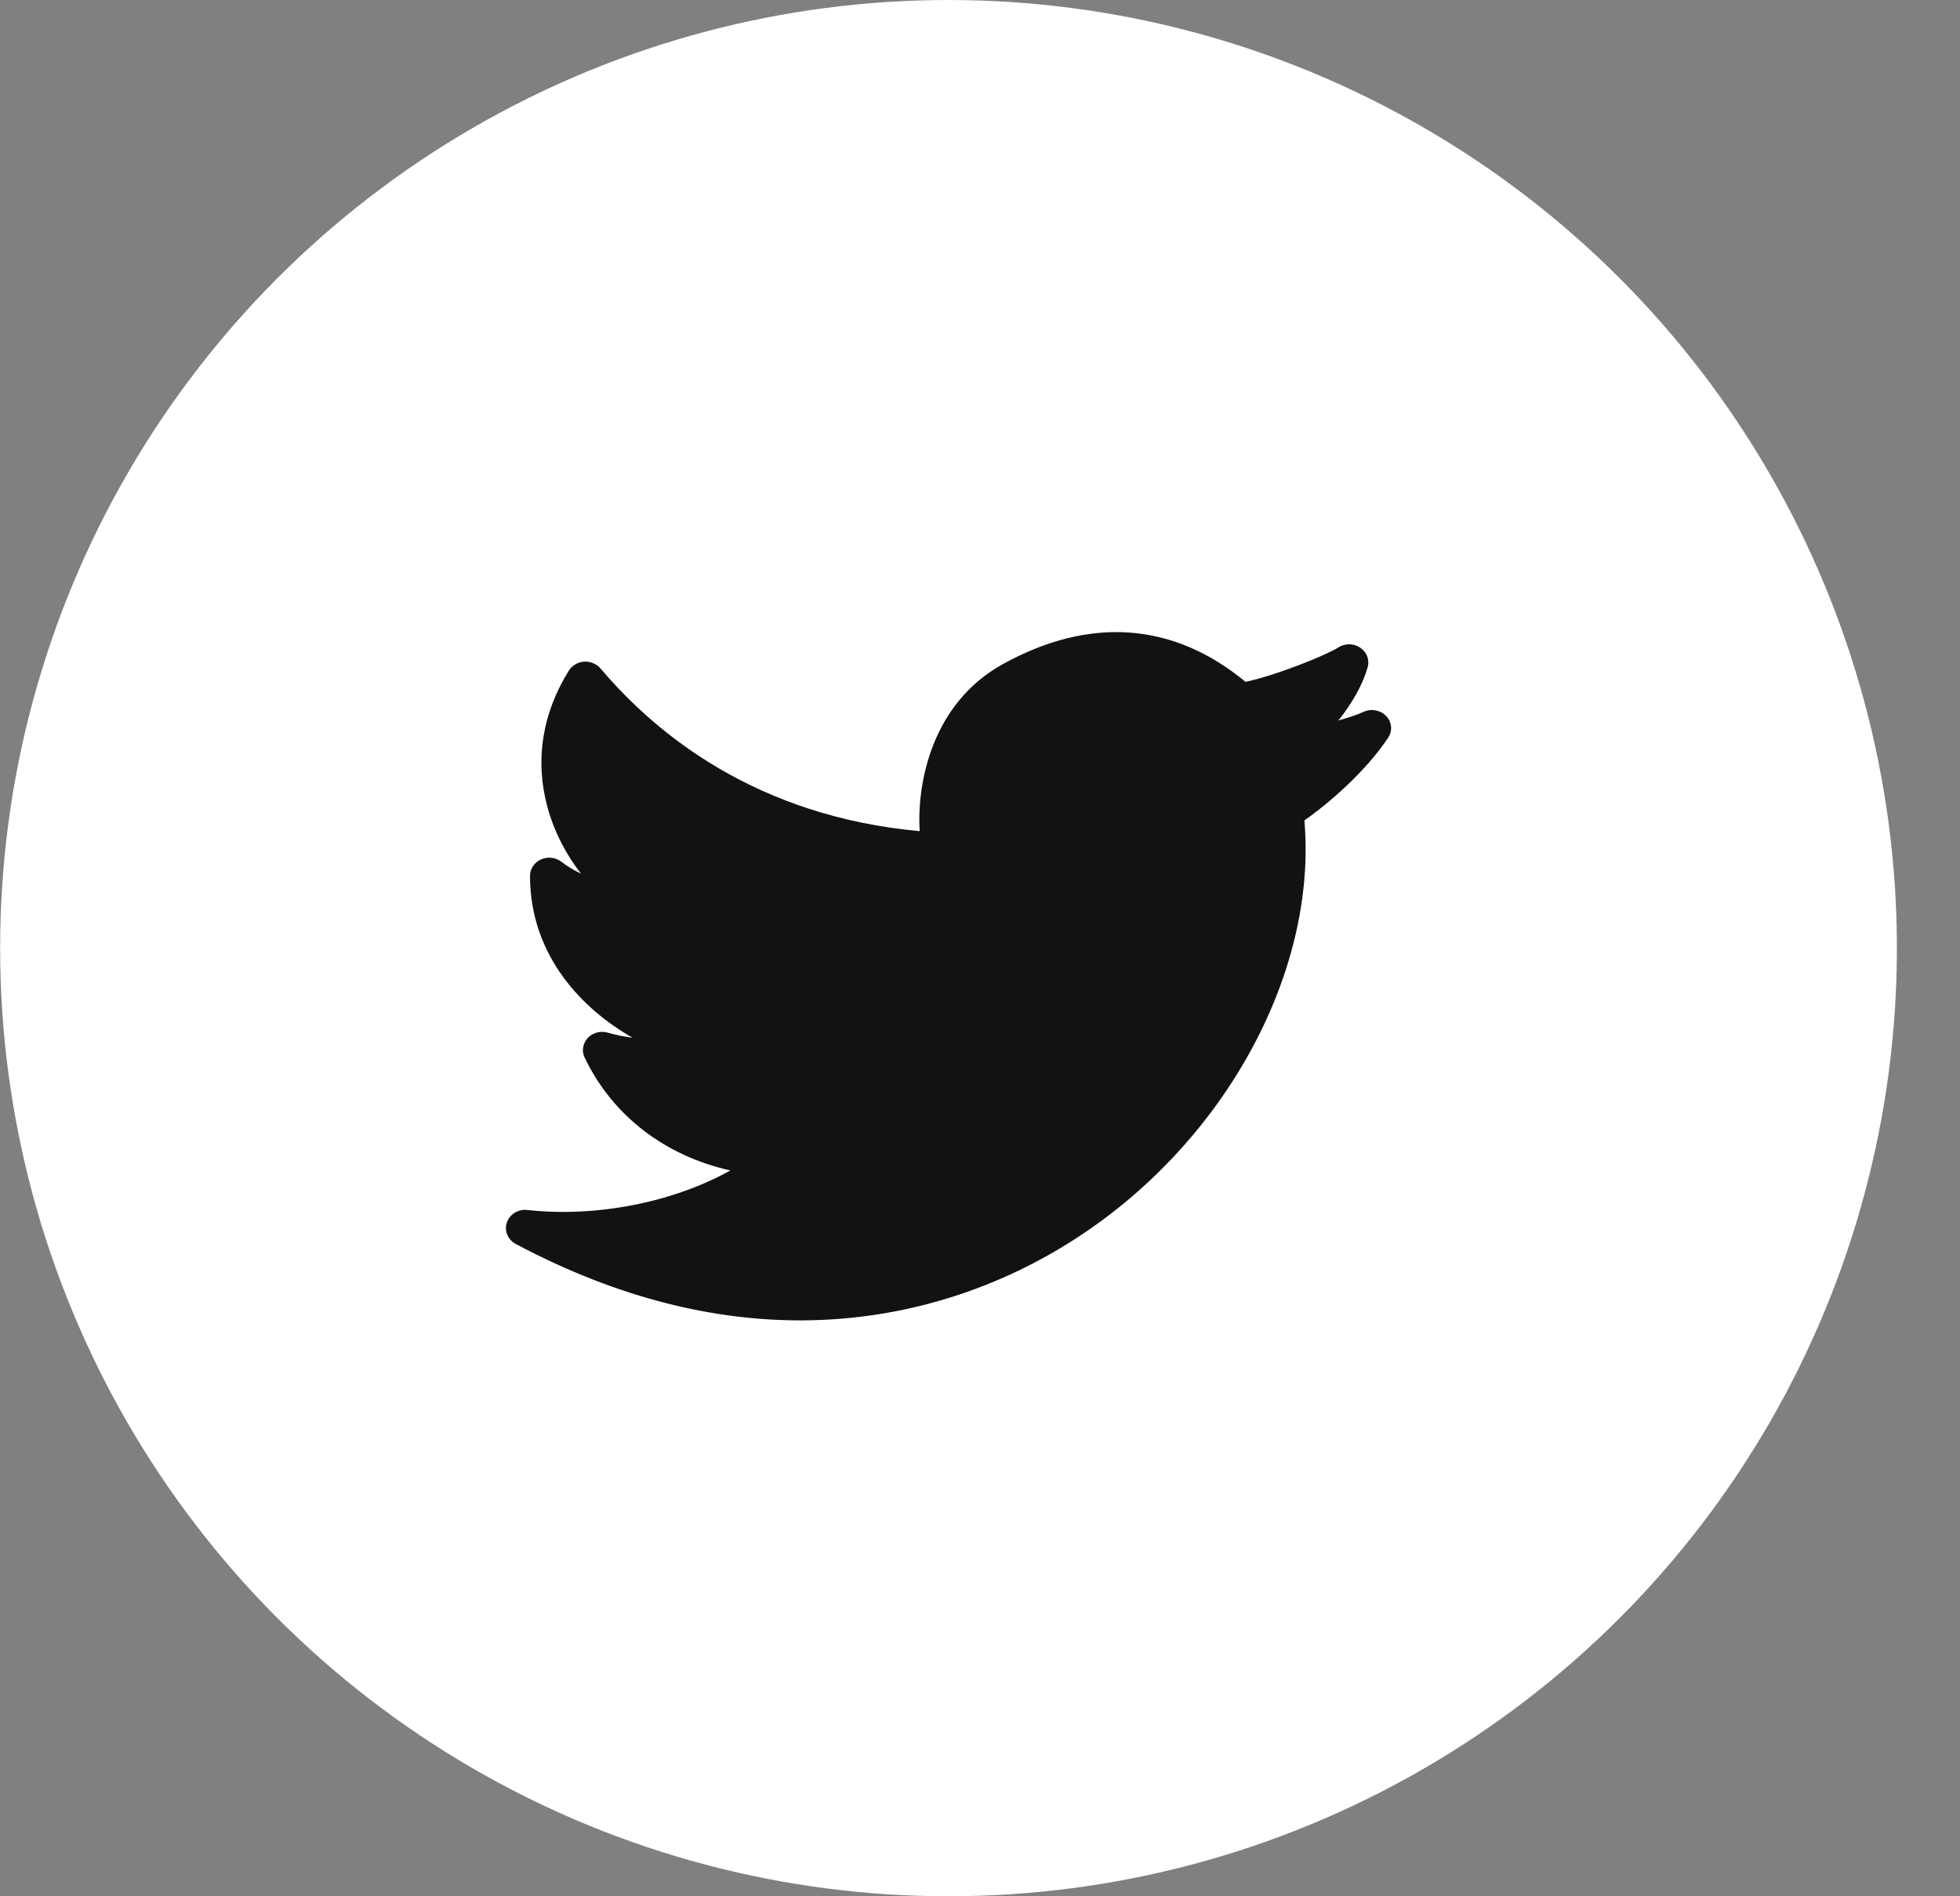 <svg width="31" height="30" viewBox="0 0 31 30" fill="none" xmlns="http://www.w3.org/2000/svg">
<rect x="0" y="0" width="31" height="30" fill="#808080" stroke="none"/>
<circle cx="15.002" cy="15" r="15" fill="white"/>
<path d="M21.922 11.326C21.877 11.28 21.817 11.248 21.751 11.238C21.686 11.226 21.618 11.236 21.558 11.265C21.482 11.302 21.339 11.351 21.169 11.398C21.384 11.129 21.556 10.827 21.632 10.555C21.648 10.498 21.645 10.438 21.624 10.382C21.602 10.327 21.563 10.279 21.512 10.245C21.461 10.211 21.4 10.193 21.338 10.193C21.275 10.193 21.215 10.211 21.163 10.245C20.998 10.354 20.202 10.681 19.699 10.787C18.561 9.844 17.237 9.746 15.861 10.507C14.742 11.125 14.499 12.383 14.546 13.149C11.986 12.916 10.394 11.635 9.498 10.575C9.467 10.539 9.427 10.511 9.382 10.492C9.337 10.473 9.288 10.465 9.239 10.467C9.19 10.471 9.143 10.485 9.101 10.51C9.059 10.534 9.023 10.568 8.998 10.608C8.575 11.285 8.457 12.034 8.66 12.774C8.771 13.177 8.964 13.533 9.189 13.821C9.078 13.77 8.974 13.706 8.879 13.633C8.834 13.599 8.78 13.577 8.723 13.571C8.666 13.564 8.608 13.573 8.556 13.597C8.504 13.62 8.461 13.657 8.43 13.703C8.399 13.749 8.383 13.802 8.383 13.857C8.383 15.127 9.222 15.974 10.005 16.417C9.872 16.401 9.741 16.374 9.613 16.337C9.557 16.321 9.497 16.32 9.441 16.335C9.385 16.35 9.334 16.381 9.295 16.422C9.257 16.464 9.232 16.515 9.223 16.57C9.214 16.625 9.222 16.681 9.247 16.731C9.687 17.653 10.521 18.287 11.552 18.517C10.651 19.018 9.446 19.263 8.341 19.143C8.198 19.124 8.062 19.21 8.017 19.34C7.972 19.47 8.031 19.613 8.157 19.68C9.832 20.571 11.347 20.889 12.655 20.889C14.56 20.889 16.03 20.216 16.924 19.652C19.337 18.137 20.84 15.415 20.631 12.979C21.017 12.709 21.596 12.21 21.954 11.673C21.99 11.62 22.007 11.557 22.001 11.495C21.995 11.432 21.968 11.373 21.922 11.326Z" fill="#121212"/>
</svg>
